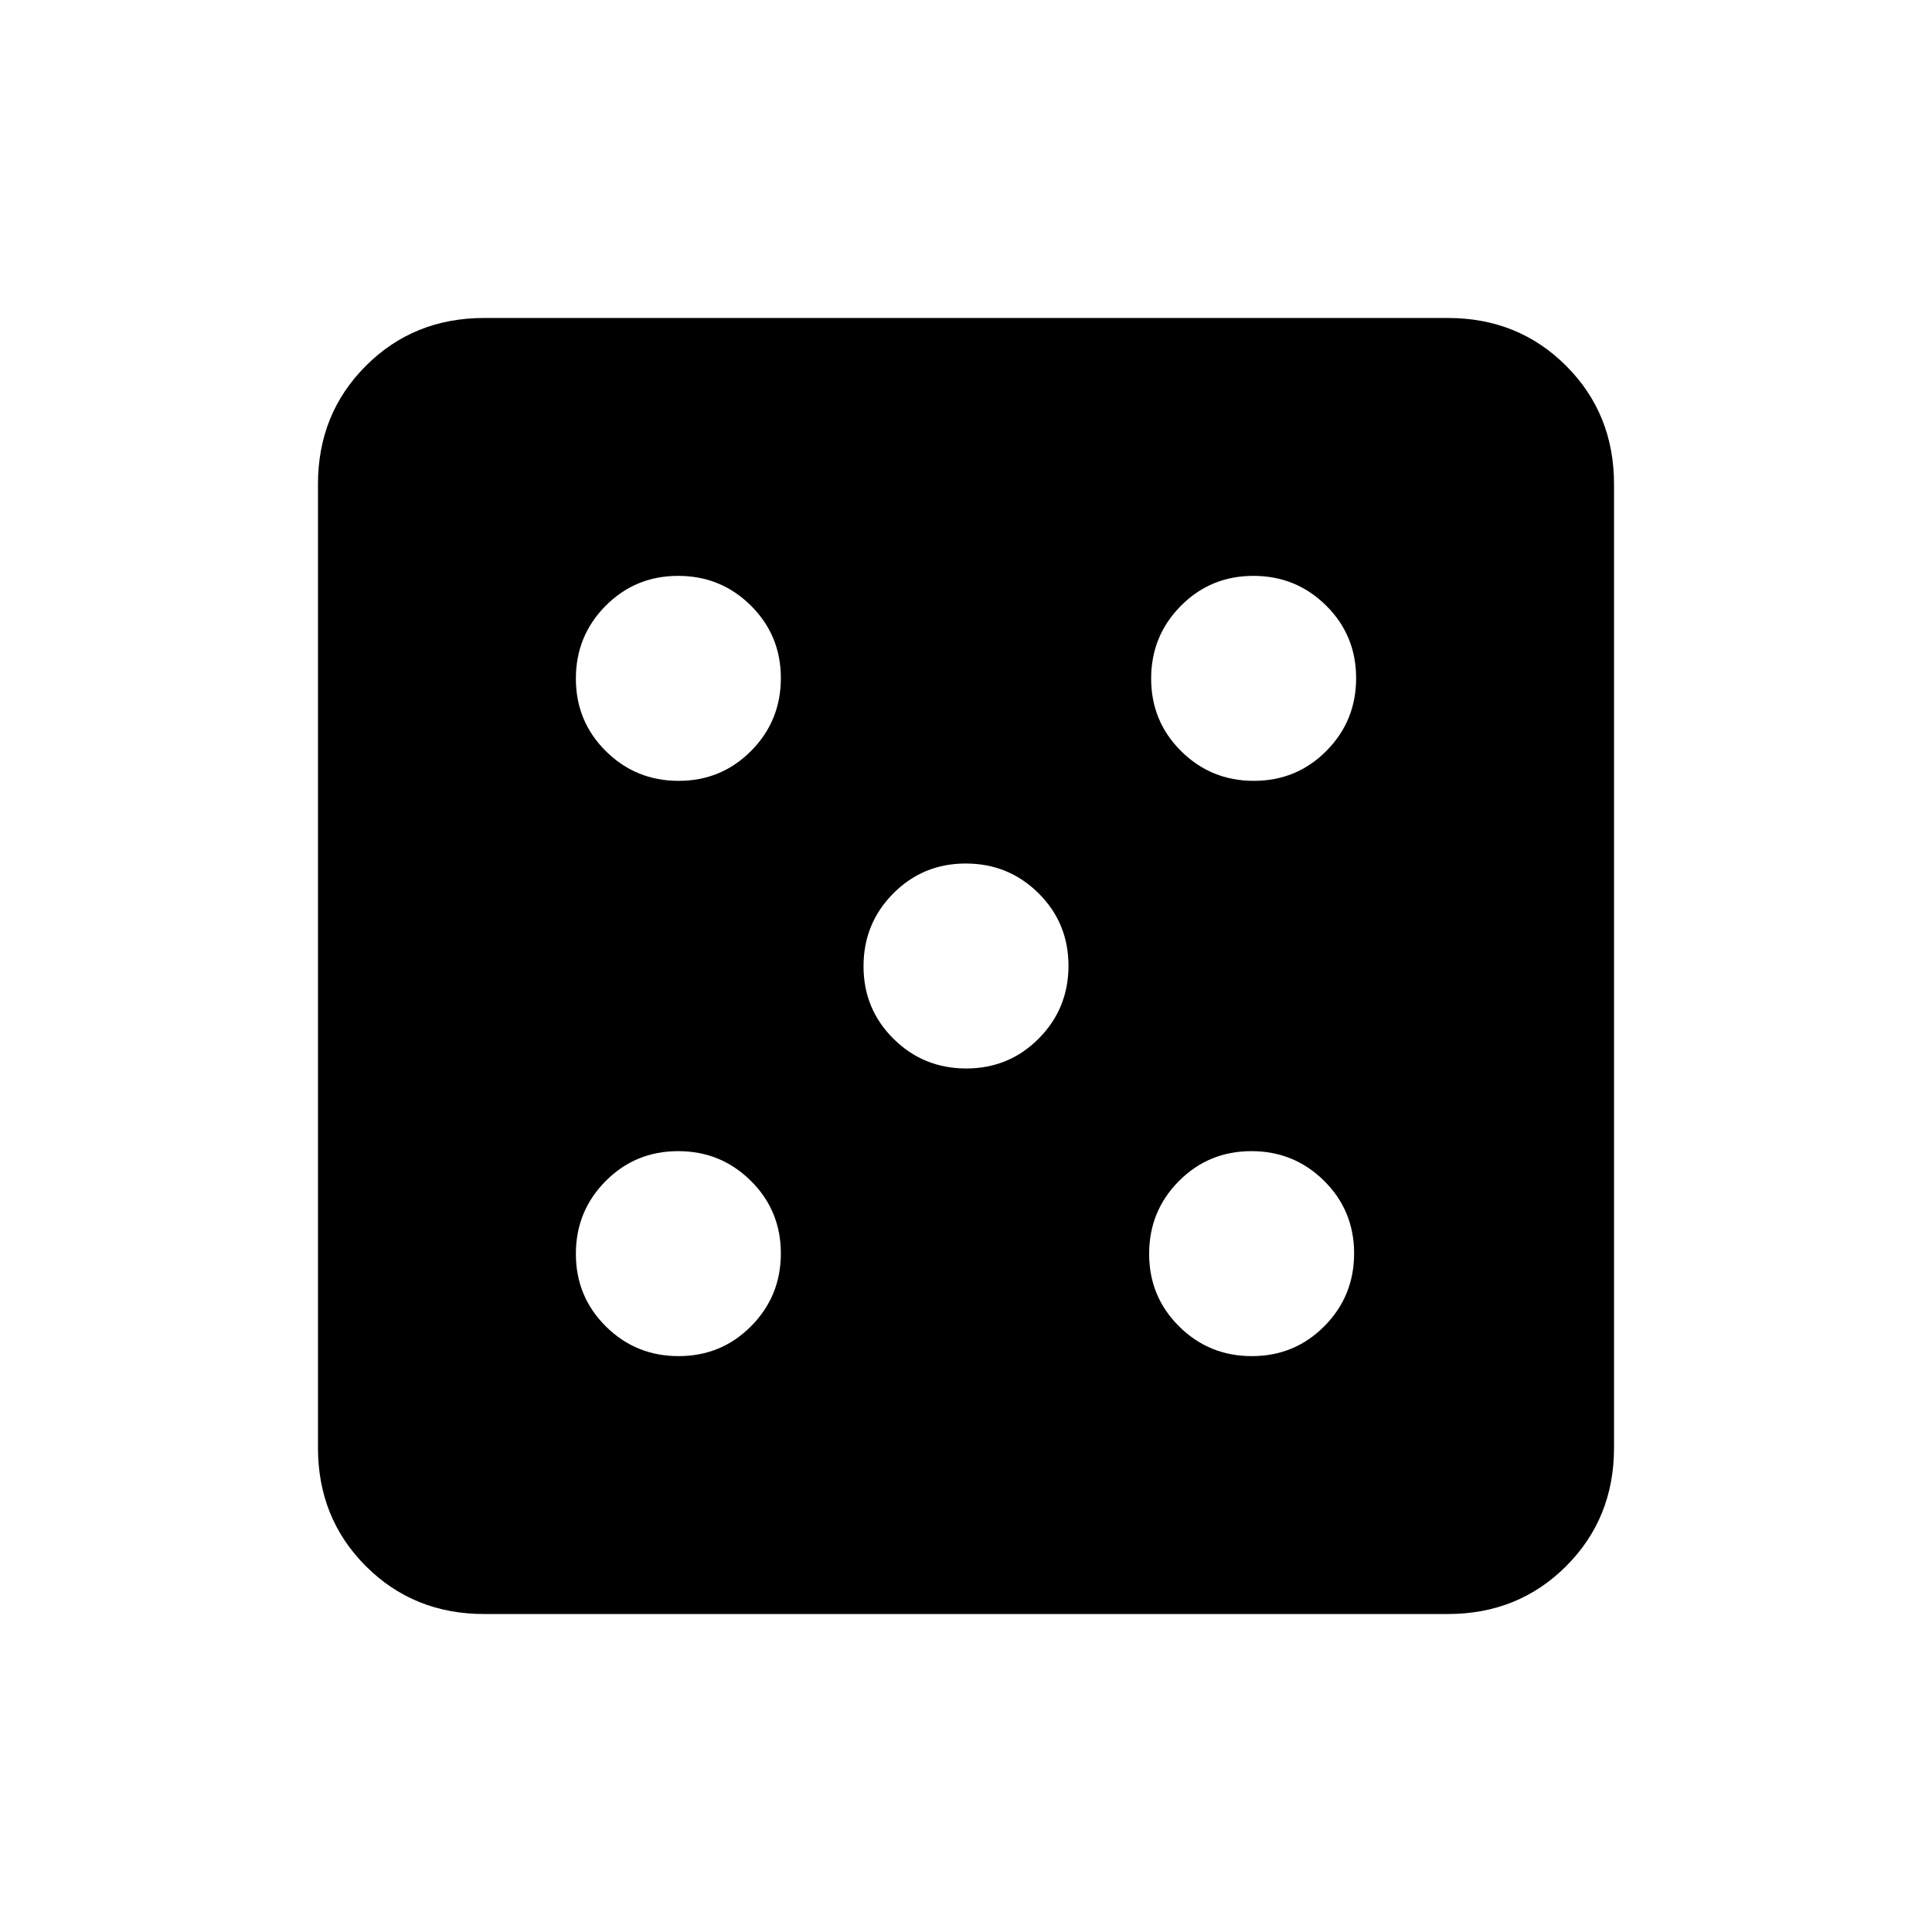 <svg xmlns="http://www.w3.org/2000/svg" height="20" viewBox="0 -960 960 960" width="20"><path d="M337.19-286.15q21.27 0 36.04-14.89T388-337.19q0-21.27-14.89-36.04Q358.23-388 336.96-388q-21.27 0-36.04 14.89-14.77 14.88-14.77 36.15 0 21.27 14.89 36.04t36.15 14.77Zm0-285.85q21.27 0 36.04-14.89Q388-601.77 388-623.04q0-21.27-14.89-36.04-14.88-14.77-36.15-14.77-21.27 0-36.04 14.89t-14.77 36.15q0 21.27 14.89 36.04T337.19-572Zm142.93 142.92q21.26 0 36.03-14.88 14.77-14.89 14.77-36.16 0-21.26-14.88-36.03-14.89-14.77-36.16-14.77-21.26 0-36.03 14.88-14.77 14.89-14.77 36.16 0 21.26 14.88 36.03 14.89 14.77 36.16 14.77Zm141.92 142.93q21.27 0 36.04-14.89t14.77-36.15q0-21.27-14.89-36.04T621.81-388q-21.27 0-36.04 14.89Q571-358.23 571-336.96q0 21.27 14.89 36.04 14.88 14.77 36.15 14.77Zm1-285.85q21.27 0 36.04-14.89 14.77-14.88 14.77-36.15 0-21.27-14.89-36.04t-36.15-14.77q-21.27 0-36.04 14.89T572-622.81q0 21.27 14.89 36.04Q601.77-572 623.04-572ZM240.62-158q-35.05 0-58.83-23.79Q158-205.57 158-240.62v-478.76q0-35.05 23.79-58.83Q205.57-802 240.62-802h478.76q35.05 0 58.83 23.79Q802-754.43 802-719.38v478.76q0 35.05-23.79 58.83Q754.43-158 719.38-158H240.62Z"/></svg>